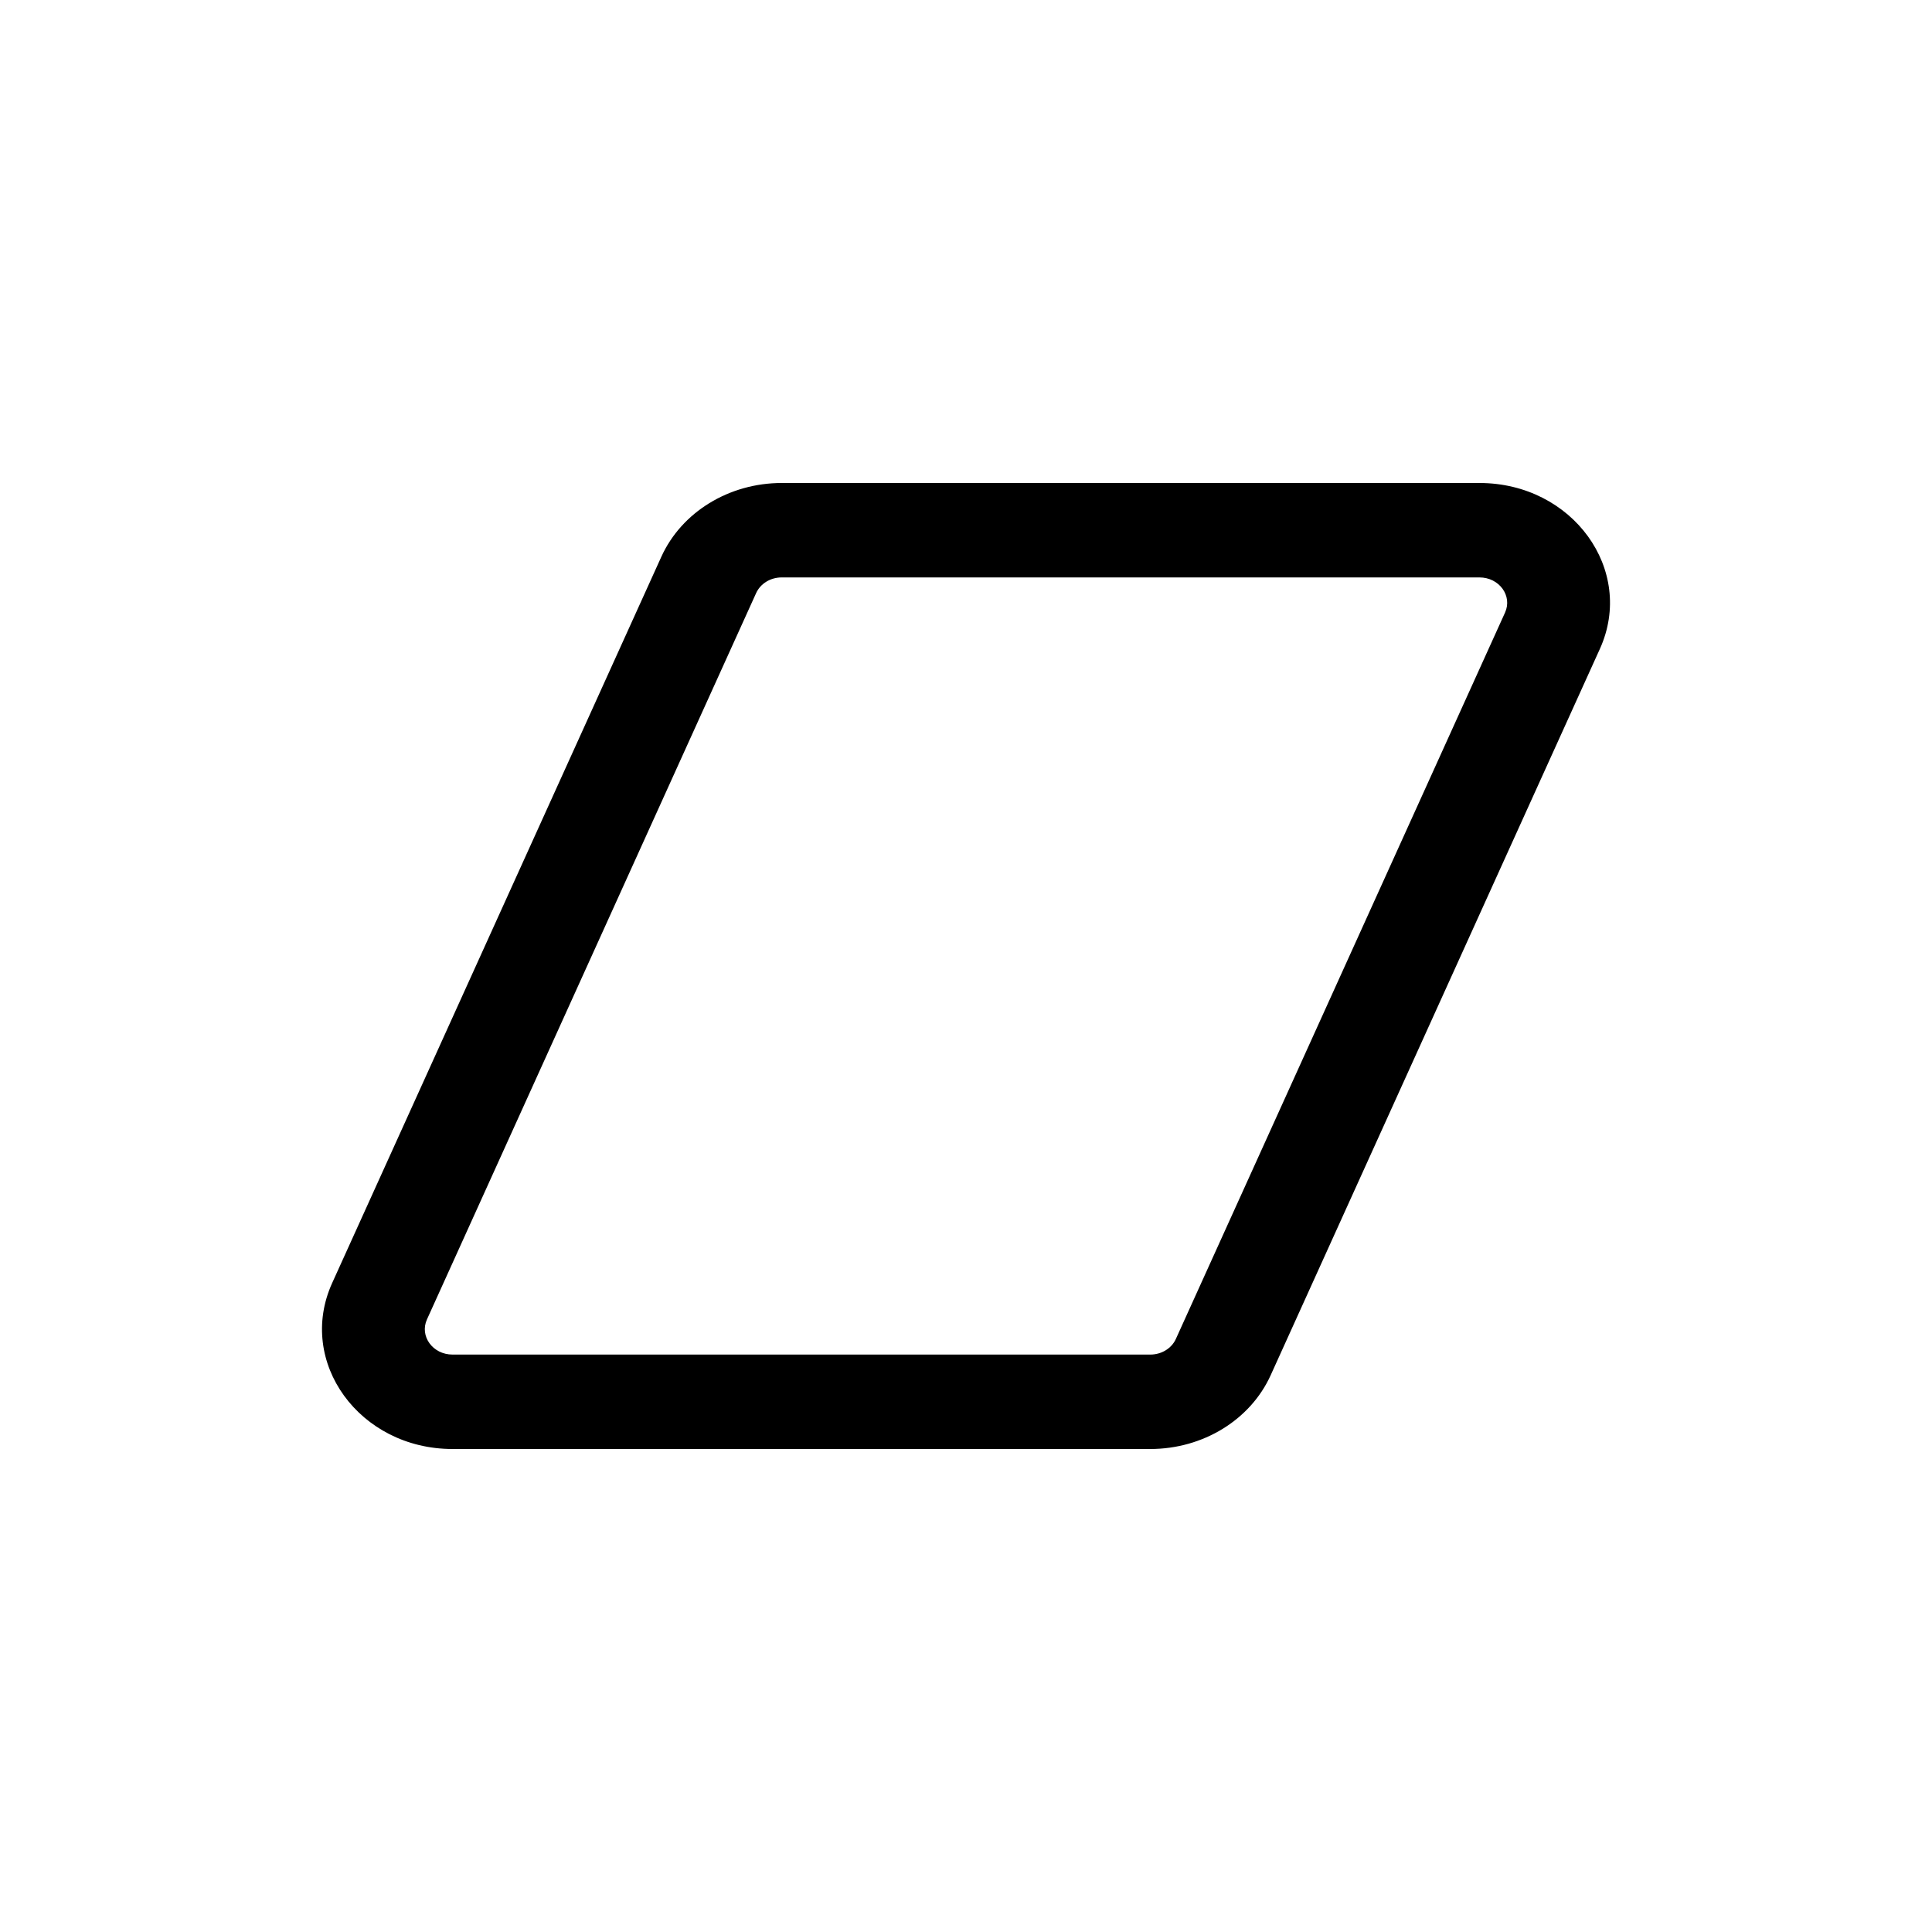 <svg width="48" height="48" viewBox="0 0 48 48" fill="none" xmlns="http://www.w3.org/2000/svg">
<path fill-rule="evenodd" clip-rule="evenodd" d="M16.431 13.832C16.934 12.723 18.113 12 19.42 12H36.758C39.069 12 40.636 14.161 39.748 16.123L31.569 34.168C31.066 35.277 29.887 36 28.58 36H11.242C8.931 36 7.364 33.839 8.252 31.877L16.431 13.832ZM19.42 14.346C19.143 14.346 18.893 14.499 18.786 14.735L10.608 32.78C10.419 33.196 10.752 33.654 11.242 33.654H28.58C28.857 33.654 29.107 33.501 29.214 33.266L37.392 15.22C37.581 14.804 37.248 14.346 36.758 14.346H19.42Z" fill="black"/>
</svg>
